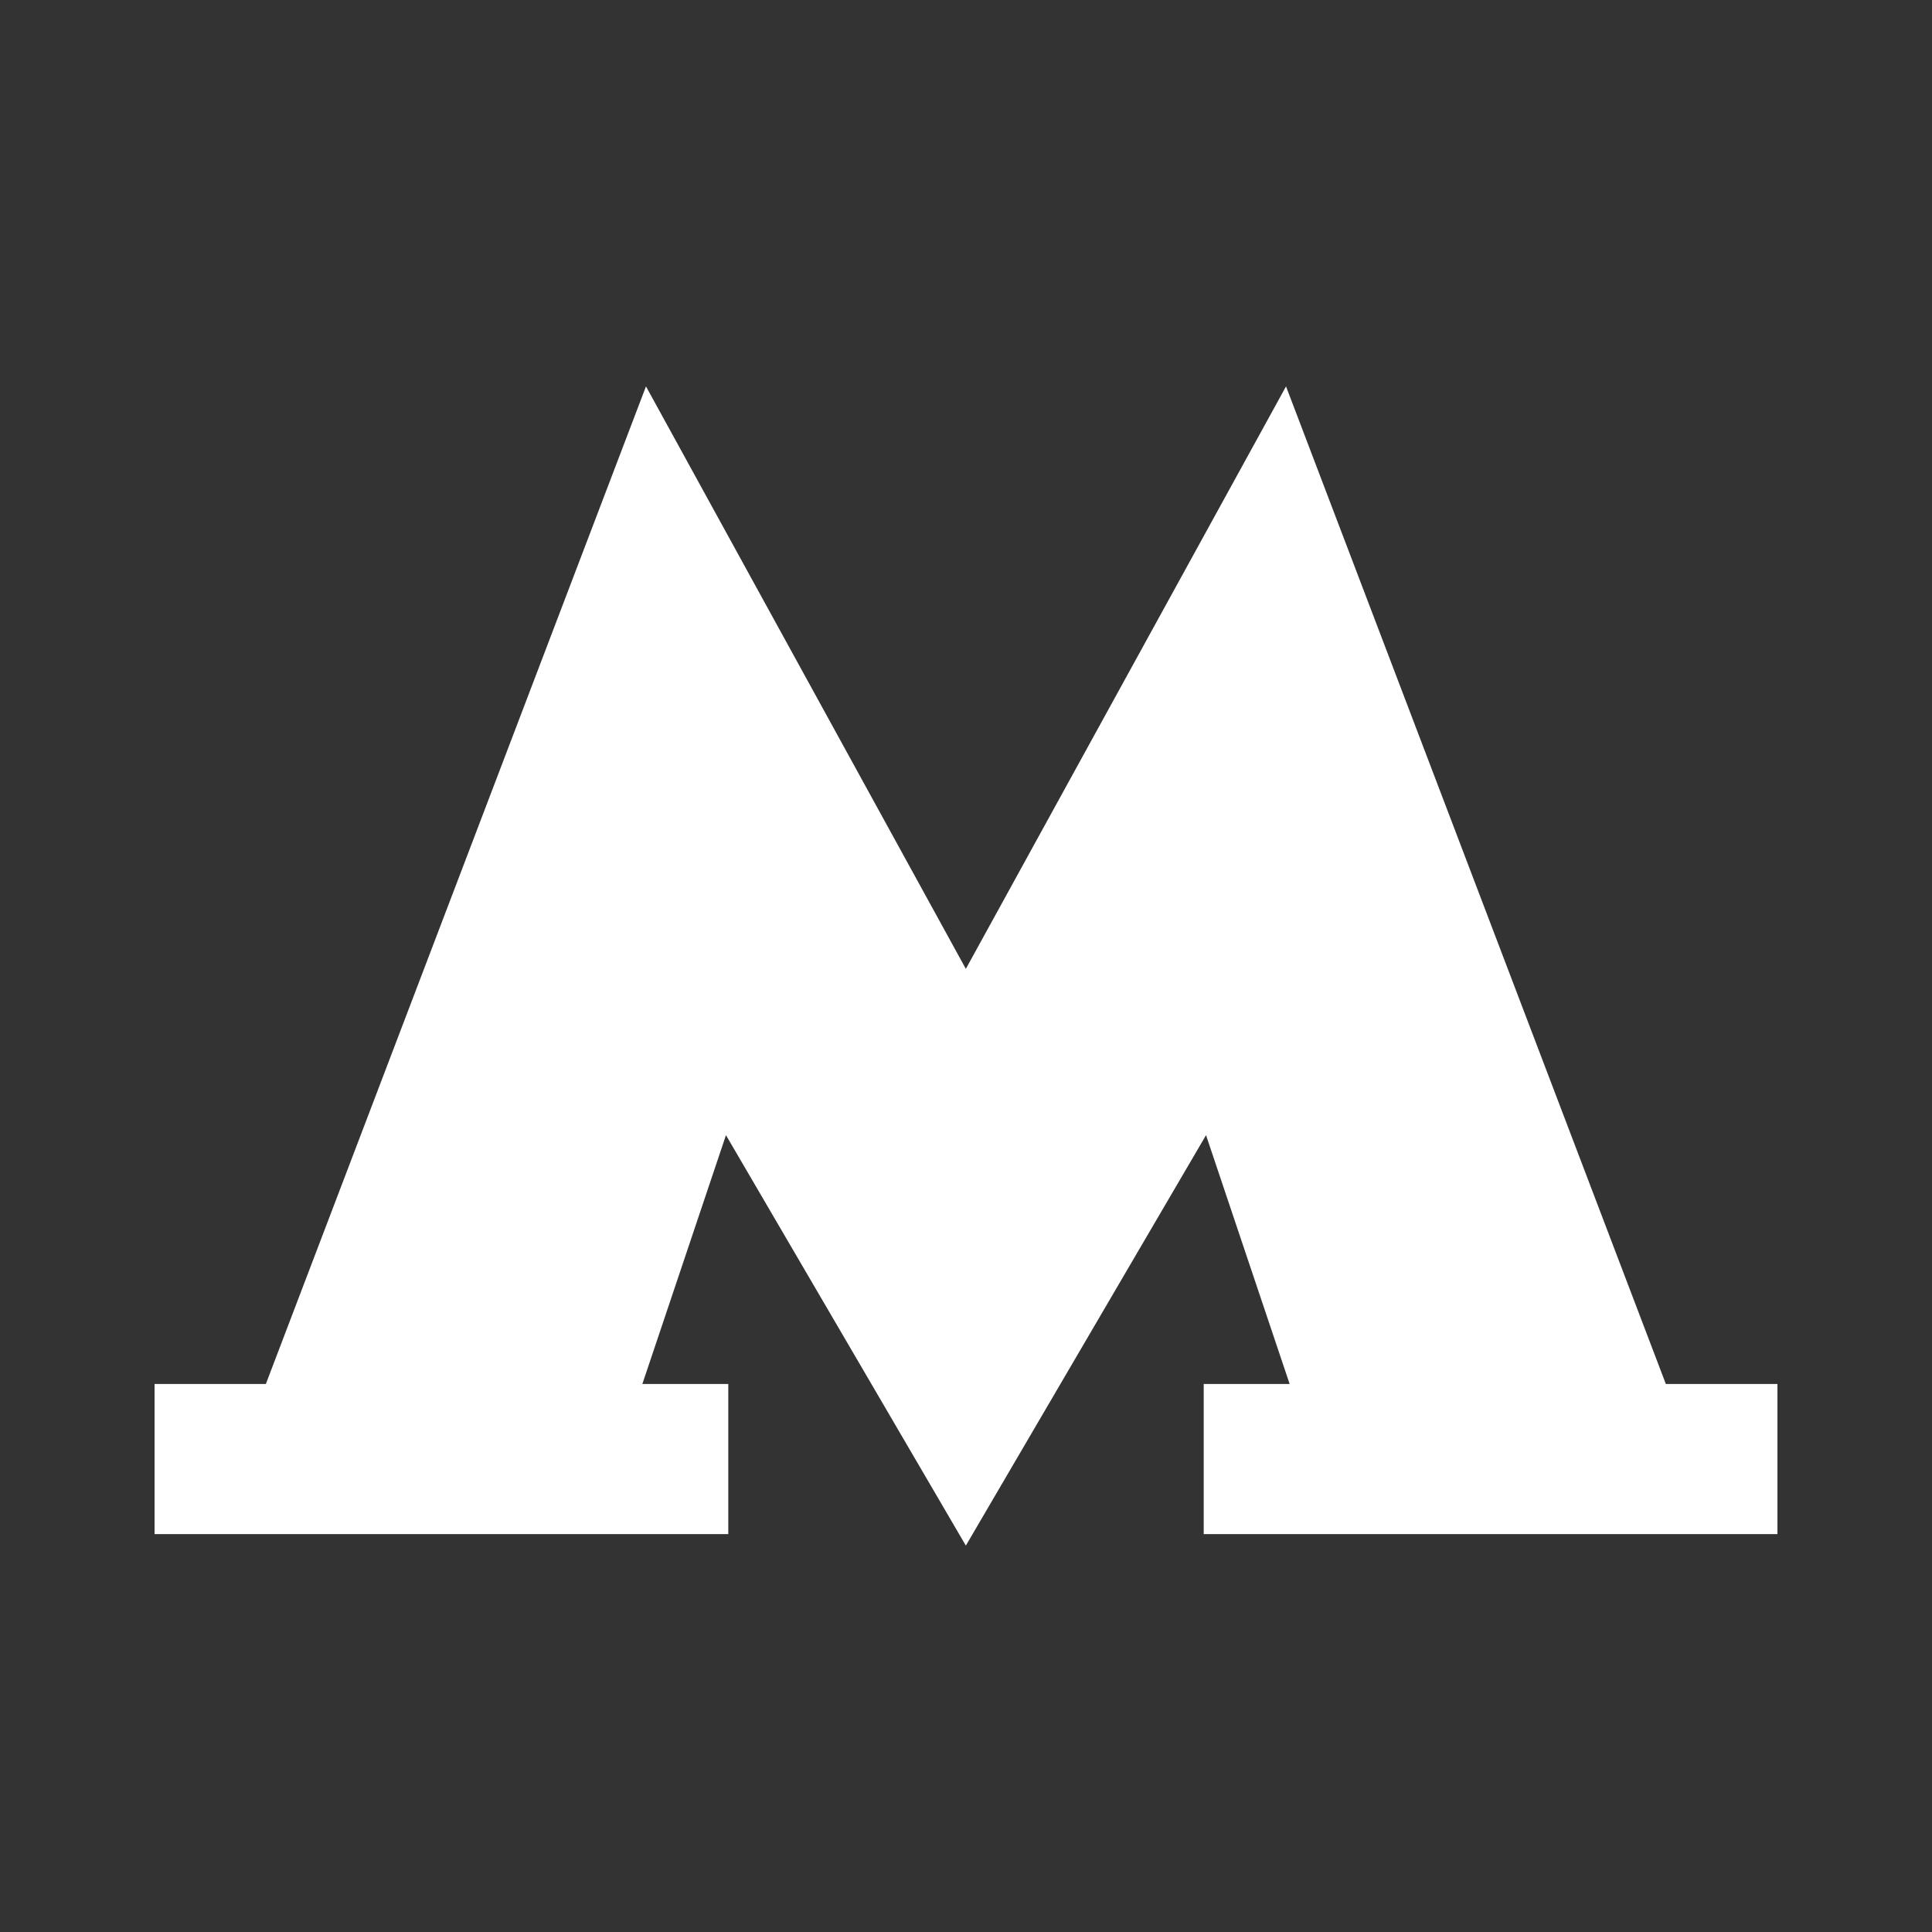 <?xml version="1.0" encoding="UTF-8"?>
<svg width="25px" height="25px" viewBox="0 0 25 25" version="1.1" xmlns="http://www.w3.org/2000/svg" xmlns:xlink="http://www.w3.org/1999/xlink">
    <rect x="0" y="0" width="25" height="25" fill="#333333" stroke="none"/>
    <!-- Generator: Sketch 51.3 (57544) - http://www.bohemiancoding.com/sketch -->
    <title>Icon table subway</title>
    <desc>Created with Sketch.</desc>
    <defs></defs>
    <g id="Icon-table-subway" stroke="none" stroke-width="1" fill="none" fill-rule="evenodd">
        <polygon id="polygon5" fill="#FFFFFF" fill-rule="nonzero" points="15.576 17.909 15.576 19.851 23 19.851 23 17.909 21.556 17.909 16.641 5 12.498 12.537 8.359 5 3.44 17.909 2 17.909 2 19.851 9.424 19.851 9.424 17.909 8.312 17.909 9.394 14.689 12.498 20 15.606 14.689 16.688 17.909"></polygon>
    </g>
</svg>